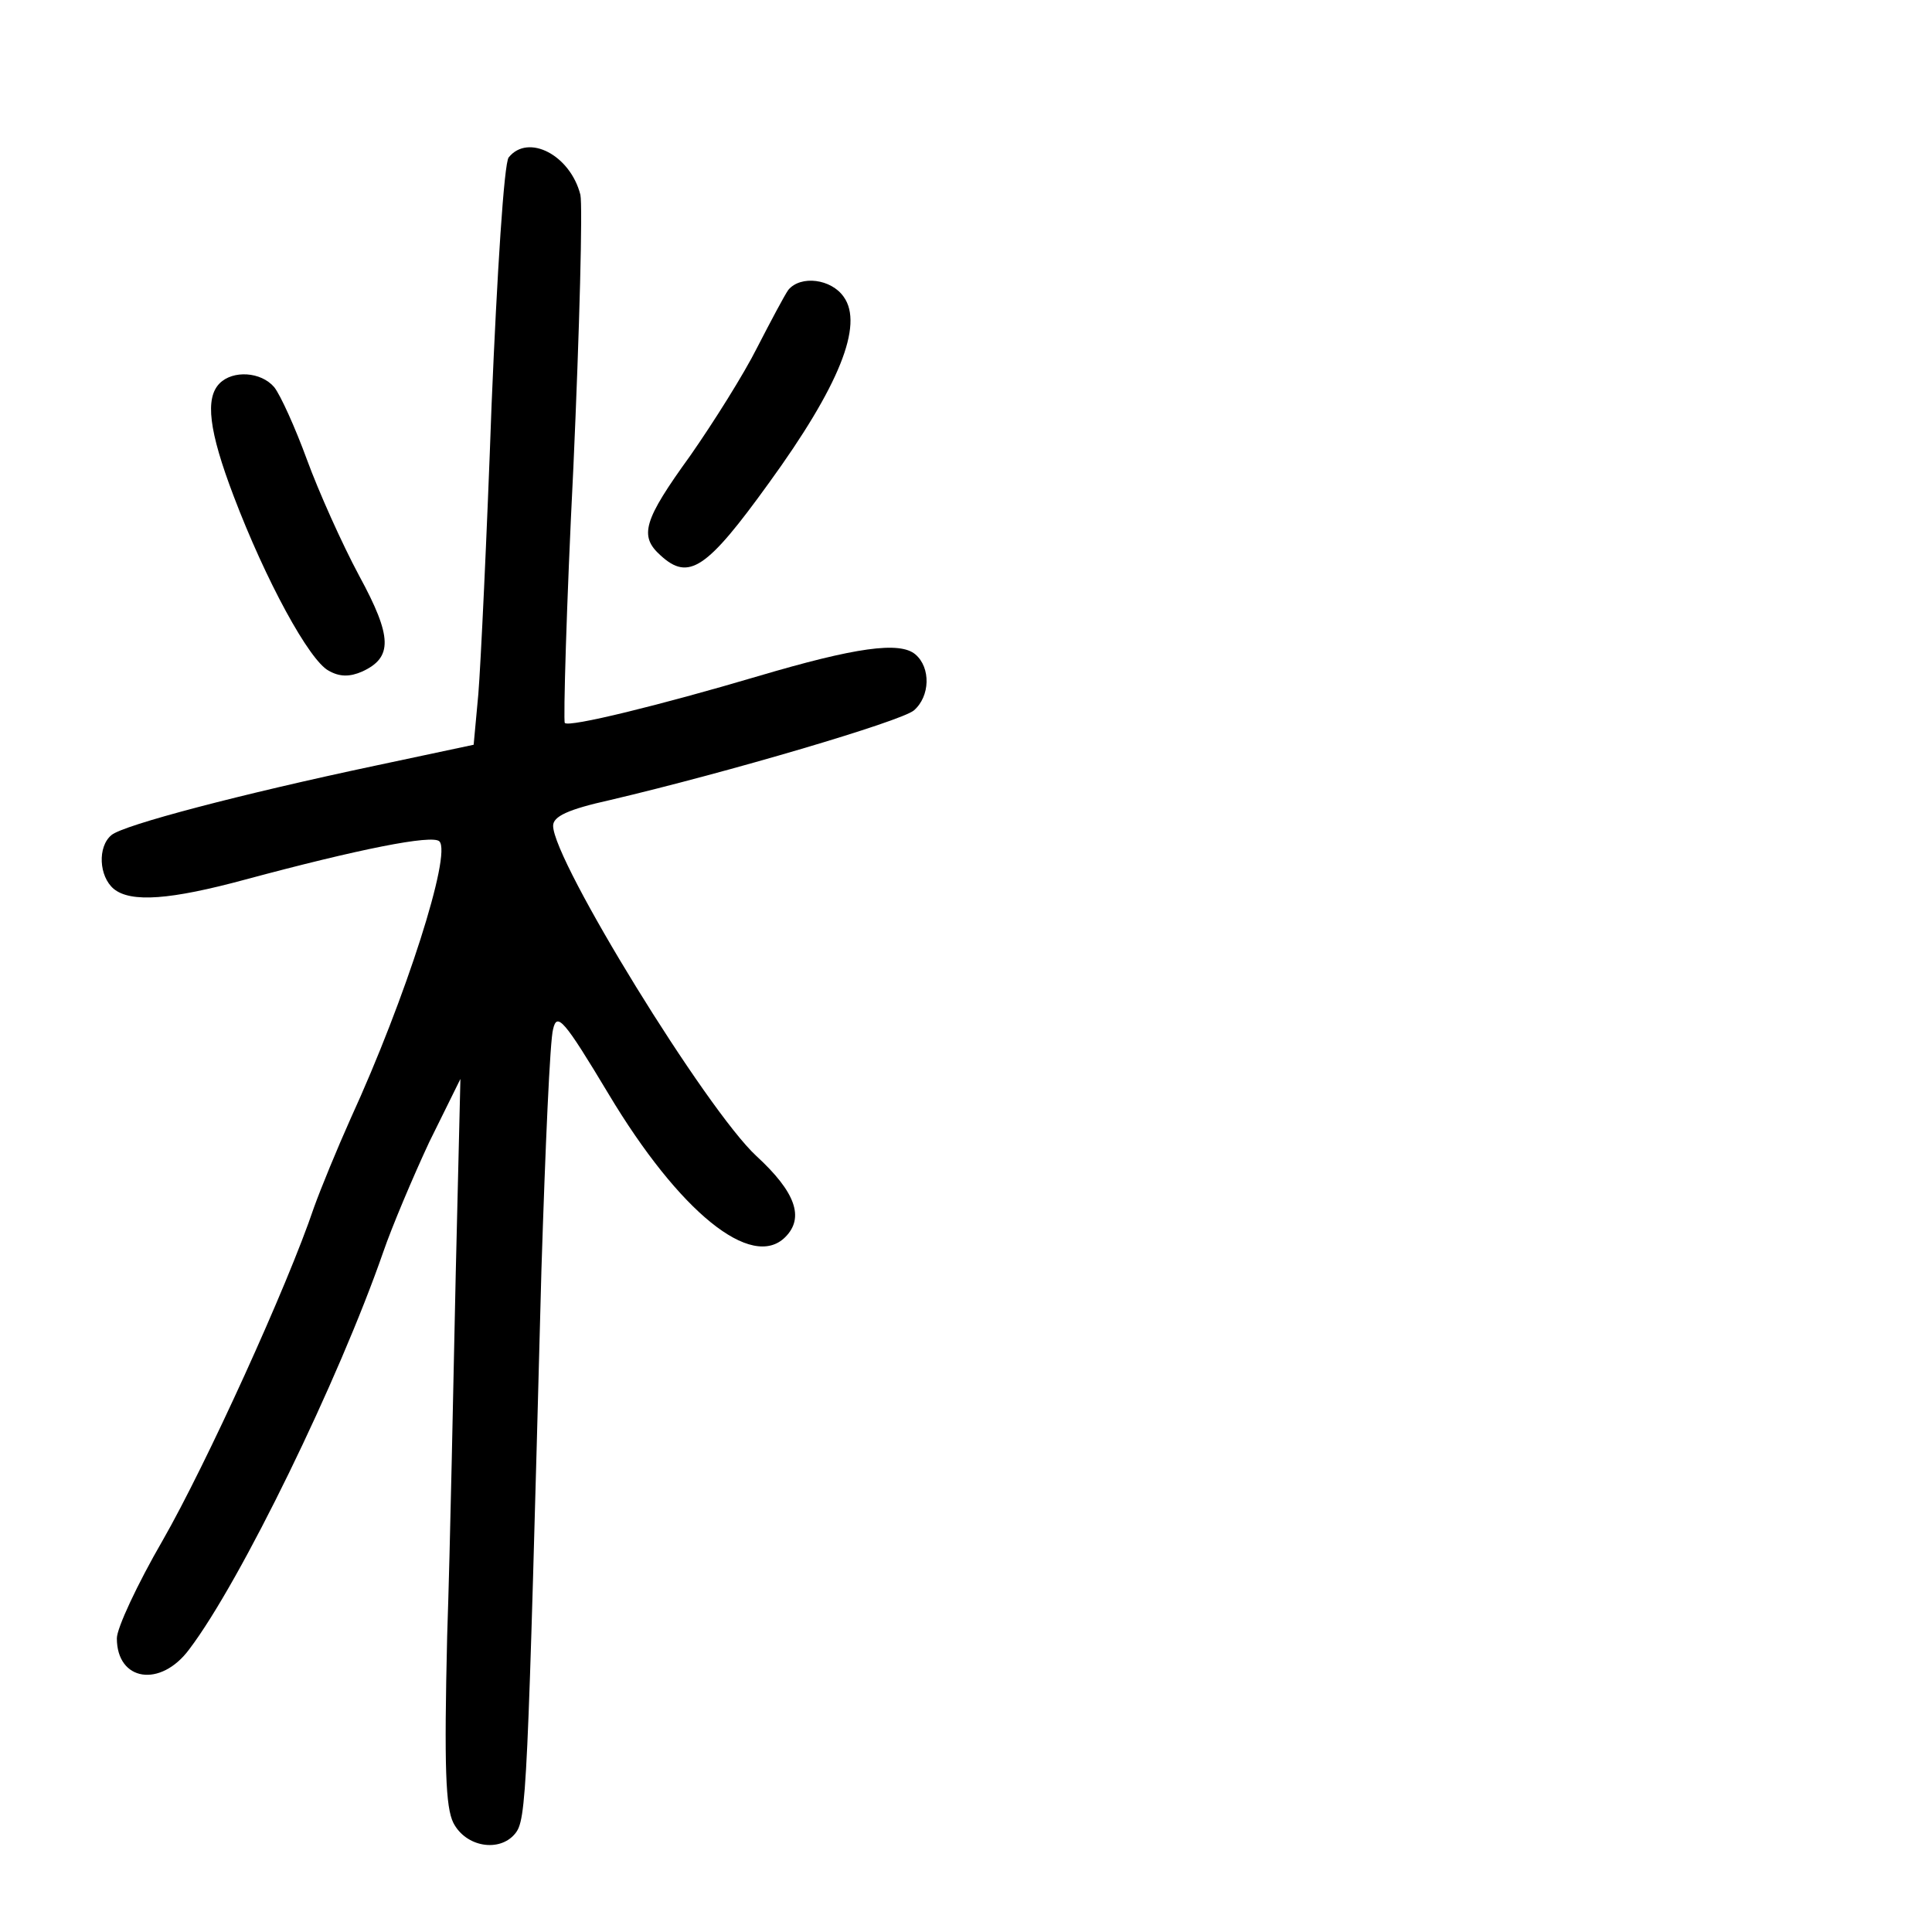 <?xml version="1.0" standalone="no"?>
<!DOCTYPE svg PUBLIC "-//W3C//DTD SVG 20010904//EN"
 "http://www.w3.org/TR/2001/REC-SVG-20010904/DTD/svg10.dtd">
<svg version="1.0" xmlns="http://www.w3.org/2000/svg"
 width="248pt" height="248pt" viewBox="0 0 248 248"
 preserveAspectRatio="xMidYMid meet">
<g transform="translate(0,248) scale(0.1,-0.1)"
fill="#000000" stroke="none">
<path d="M653 2278 c-6 -7 -15 -150 -22 -318 -6 -168 -14 -335 -17 -371 l-6
-65 -127 -27 c-170 -36 -323 -76 -338 -89 -18 -15 -16 -53 3 -69 22 -18 73
-14 169 12 145 39 240 58 249 49 16 -16 -43 -201 -114 -356 -17 -38 -38 -89
-47 -114 -34 -101 -139 -331 -194 -427 -33 -57 -59 -113 -59 -126 0 -55 56
-64 93 -14 66 87 192 346 249 510 11 32 38 96 59 141 l40 81 -6 -250 c-3 -137
-7 -347 -11 -465 -4 -169 -2 -220 8 -240 16 -31 59 -38 79 -14 15 18 16 46 34
724 5 157 11 296 15 309 5 22 14 12 71 -83 91 -152 184 -227 227 -184 25 25
13 58 -37 104 -64 59 -261 379 -261 424 0 12 19 21 73 33 153 36 373 101 390
115 21 18 22 55 2 72 -20 17 -77 9 -202 -28 -125 -37 -243 -66 -248 -60 -2 2
2 150 11 328 8 179 12 336 9 350 -13 51 -67 79 -92 48z"/>
<path d="M1012 2108 c-5 -7 -23 -41 -40 -74 -17 -34 -56 -96 -86 -139 -60 -83
-66 -103 -38 -128 36 -33 59 -18 139 93 90 124 122 203 96 239 -16 23 -55 28
-71 9z"/>
<path d="M282 1988 c-19 -19 -14 -61 18 -145 41 -108 97 -211 122 -224 14 -8
27 -8 43 -1 39 18 39 44 -4 123 -22 41 -52 108 -67 149 -15 41 -34 83 -42 93
-17 20 -53 22 -70 5z"/>
</g>
</svg>
